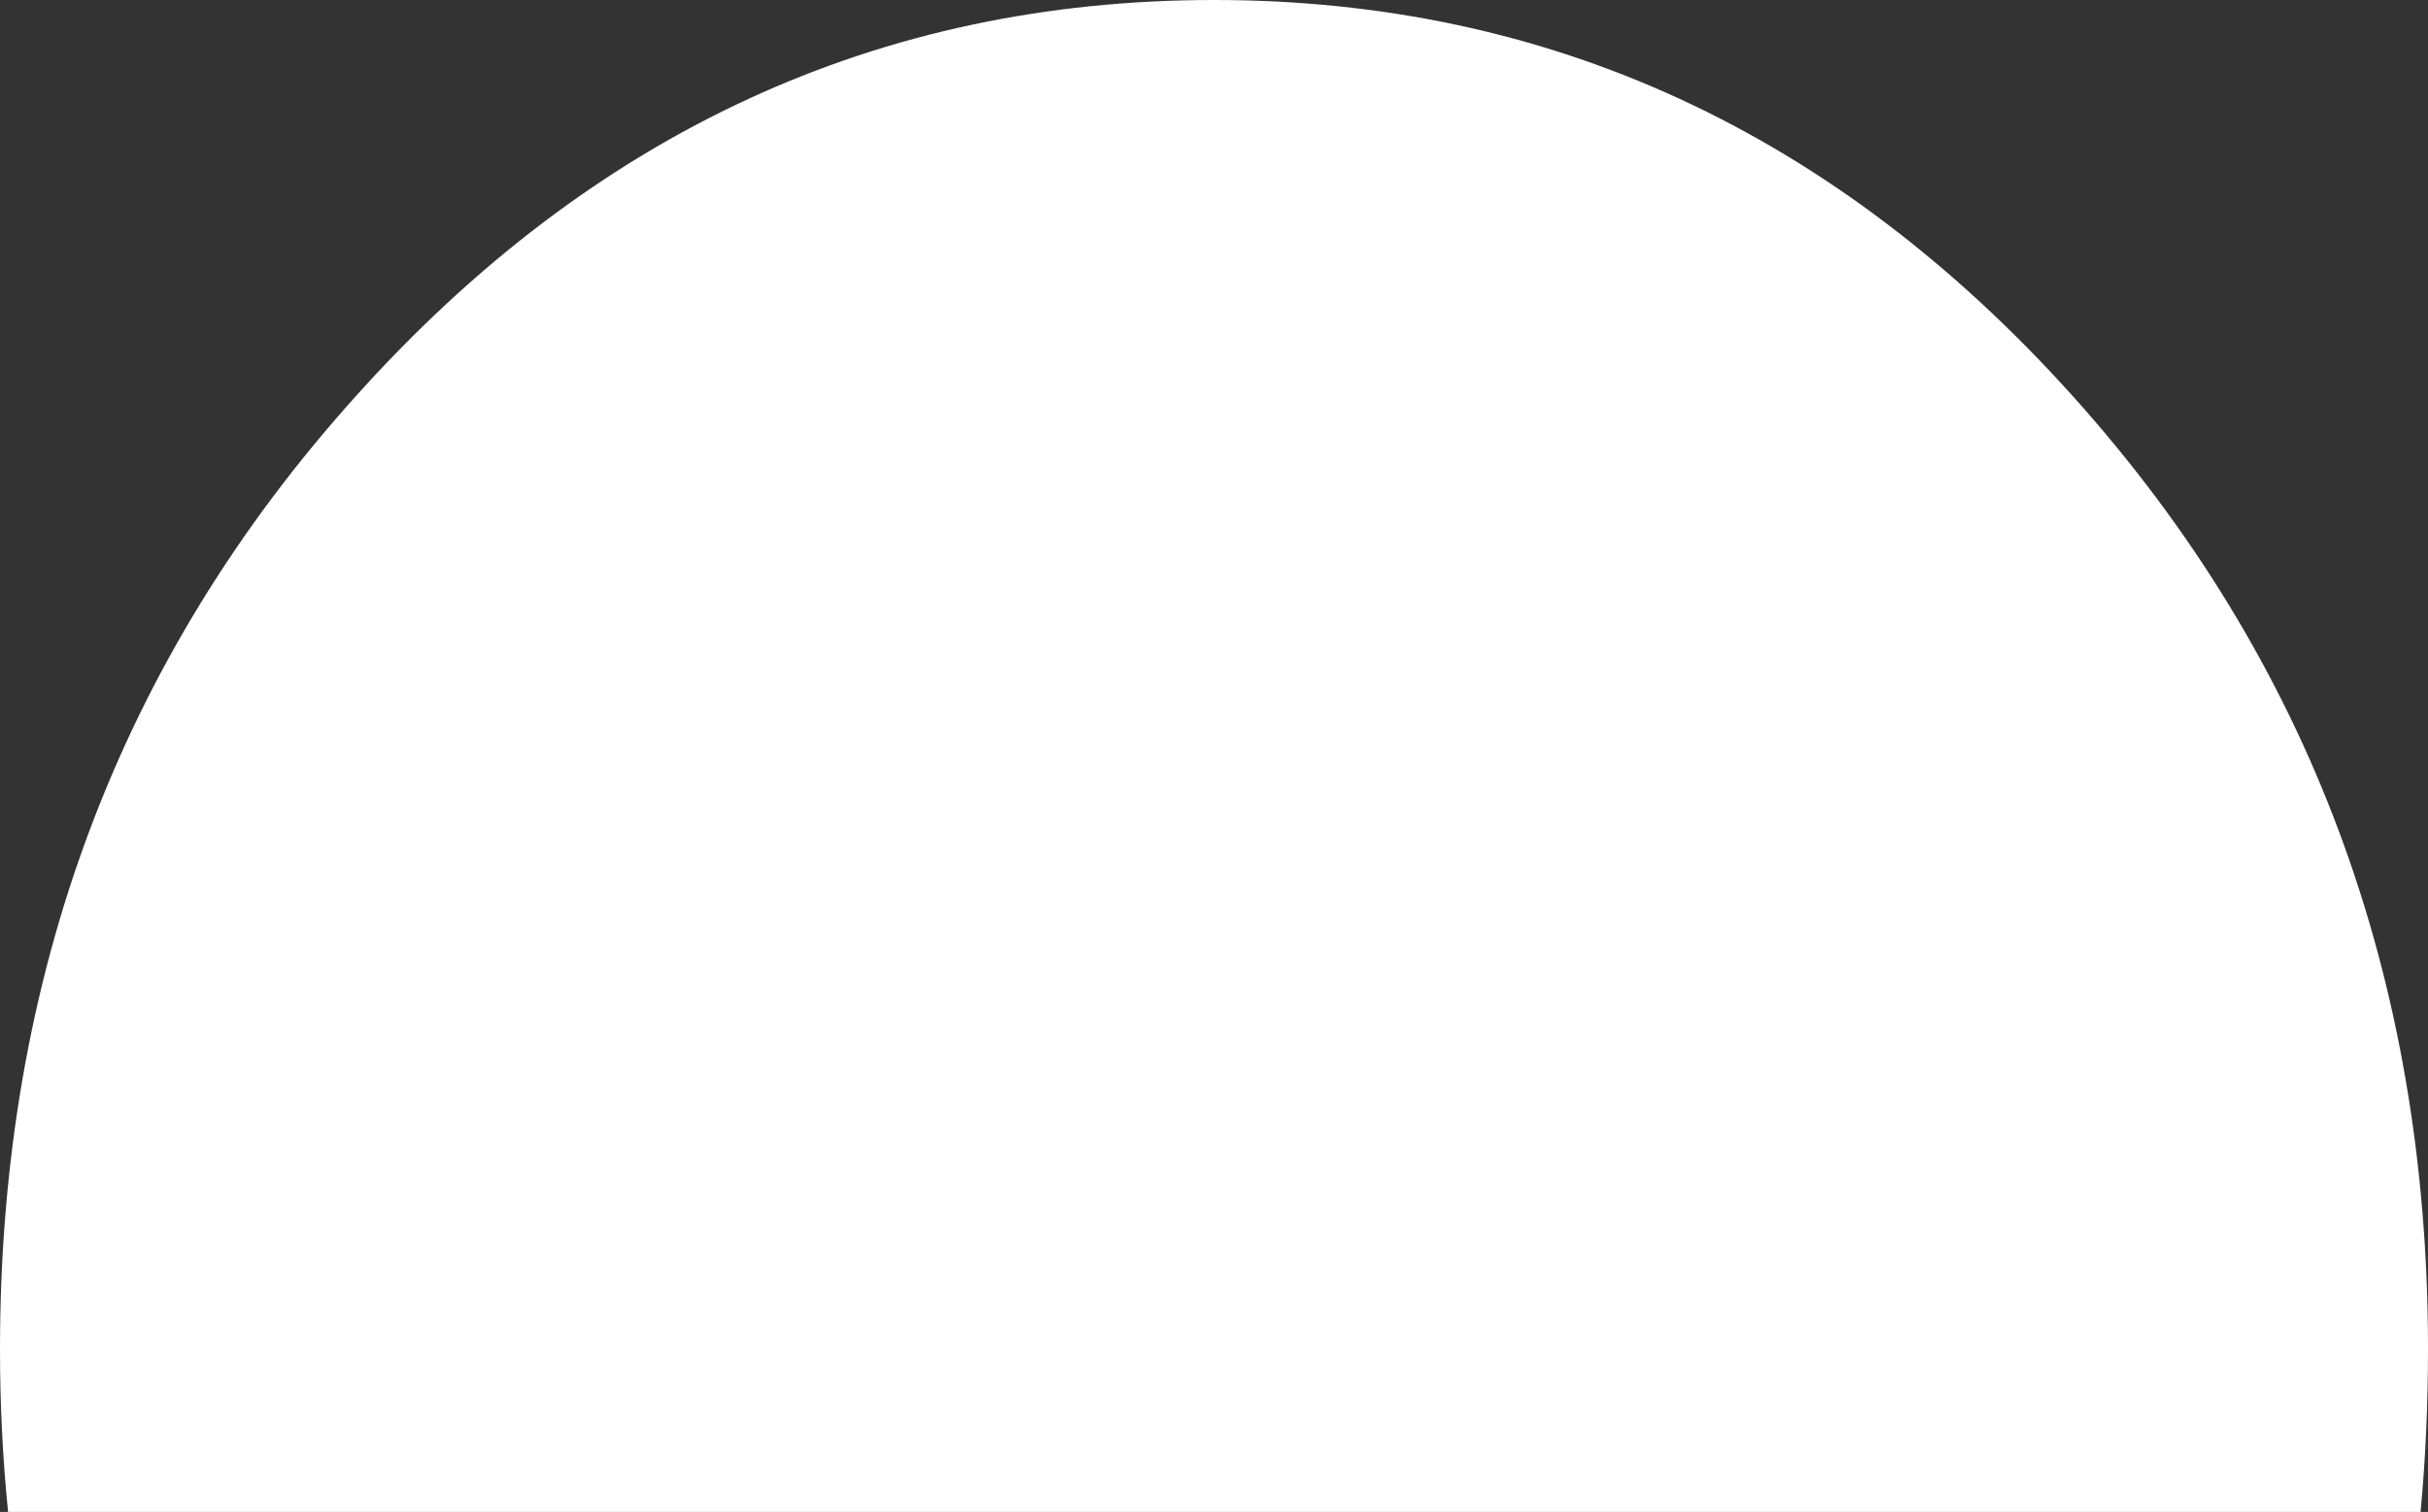 <?xml version="1.0" encoding="UTF-8" standalone="no"?>
<svg xmlns:ffdec="https://www.free-decompiler.com/flash" xmlns:xlink="http://www.w3.org/1999/xlink" ffdec:objectType="shape" height="112.1px" width="180.0px" xmlns="http://www.w3.org/2000/svg">
  <rect width="100%" height="100%" fill="#333333" stroke="none"/>
  <g transform="matrix(1.0, 0.0, 0.0, 1.0, -27.0, -14.0)">
    <path d="M206.45 126.1 L27.6 126.1 Q27.0 120.2 27.0 114.05 27.0 72.65 53.4 43.35 79.75 14.0 117.0 14.0 154.25 14.0 180.65 43.35 207.0 72.65 207.0 114.05 207.0 120.2 206.45 126.1" fill="#ffffff" fill-rule="evenodd" stroke="none"/>
  </g>
</svg>

